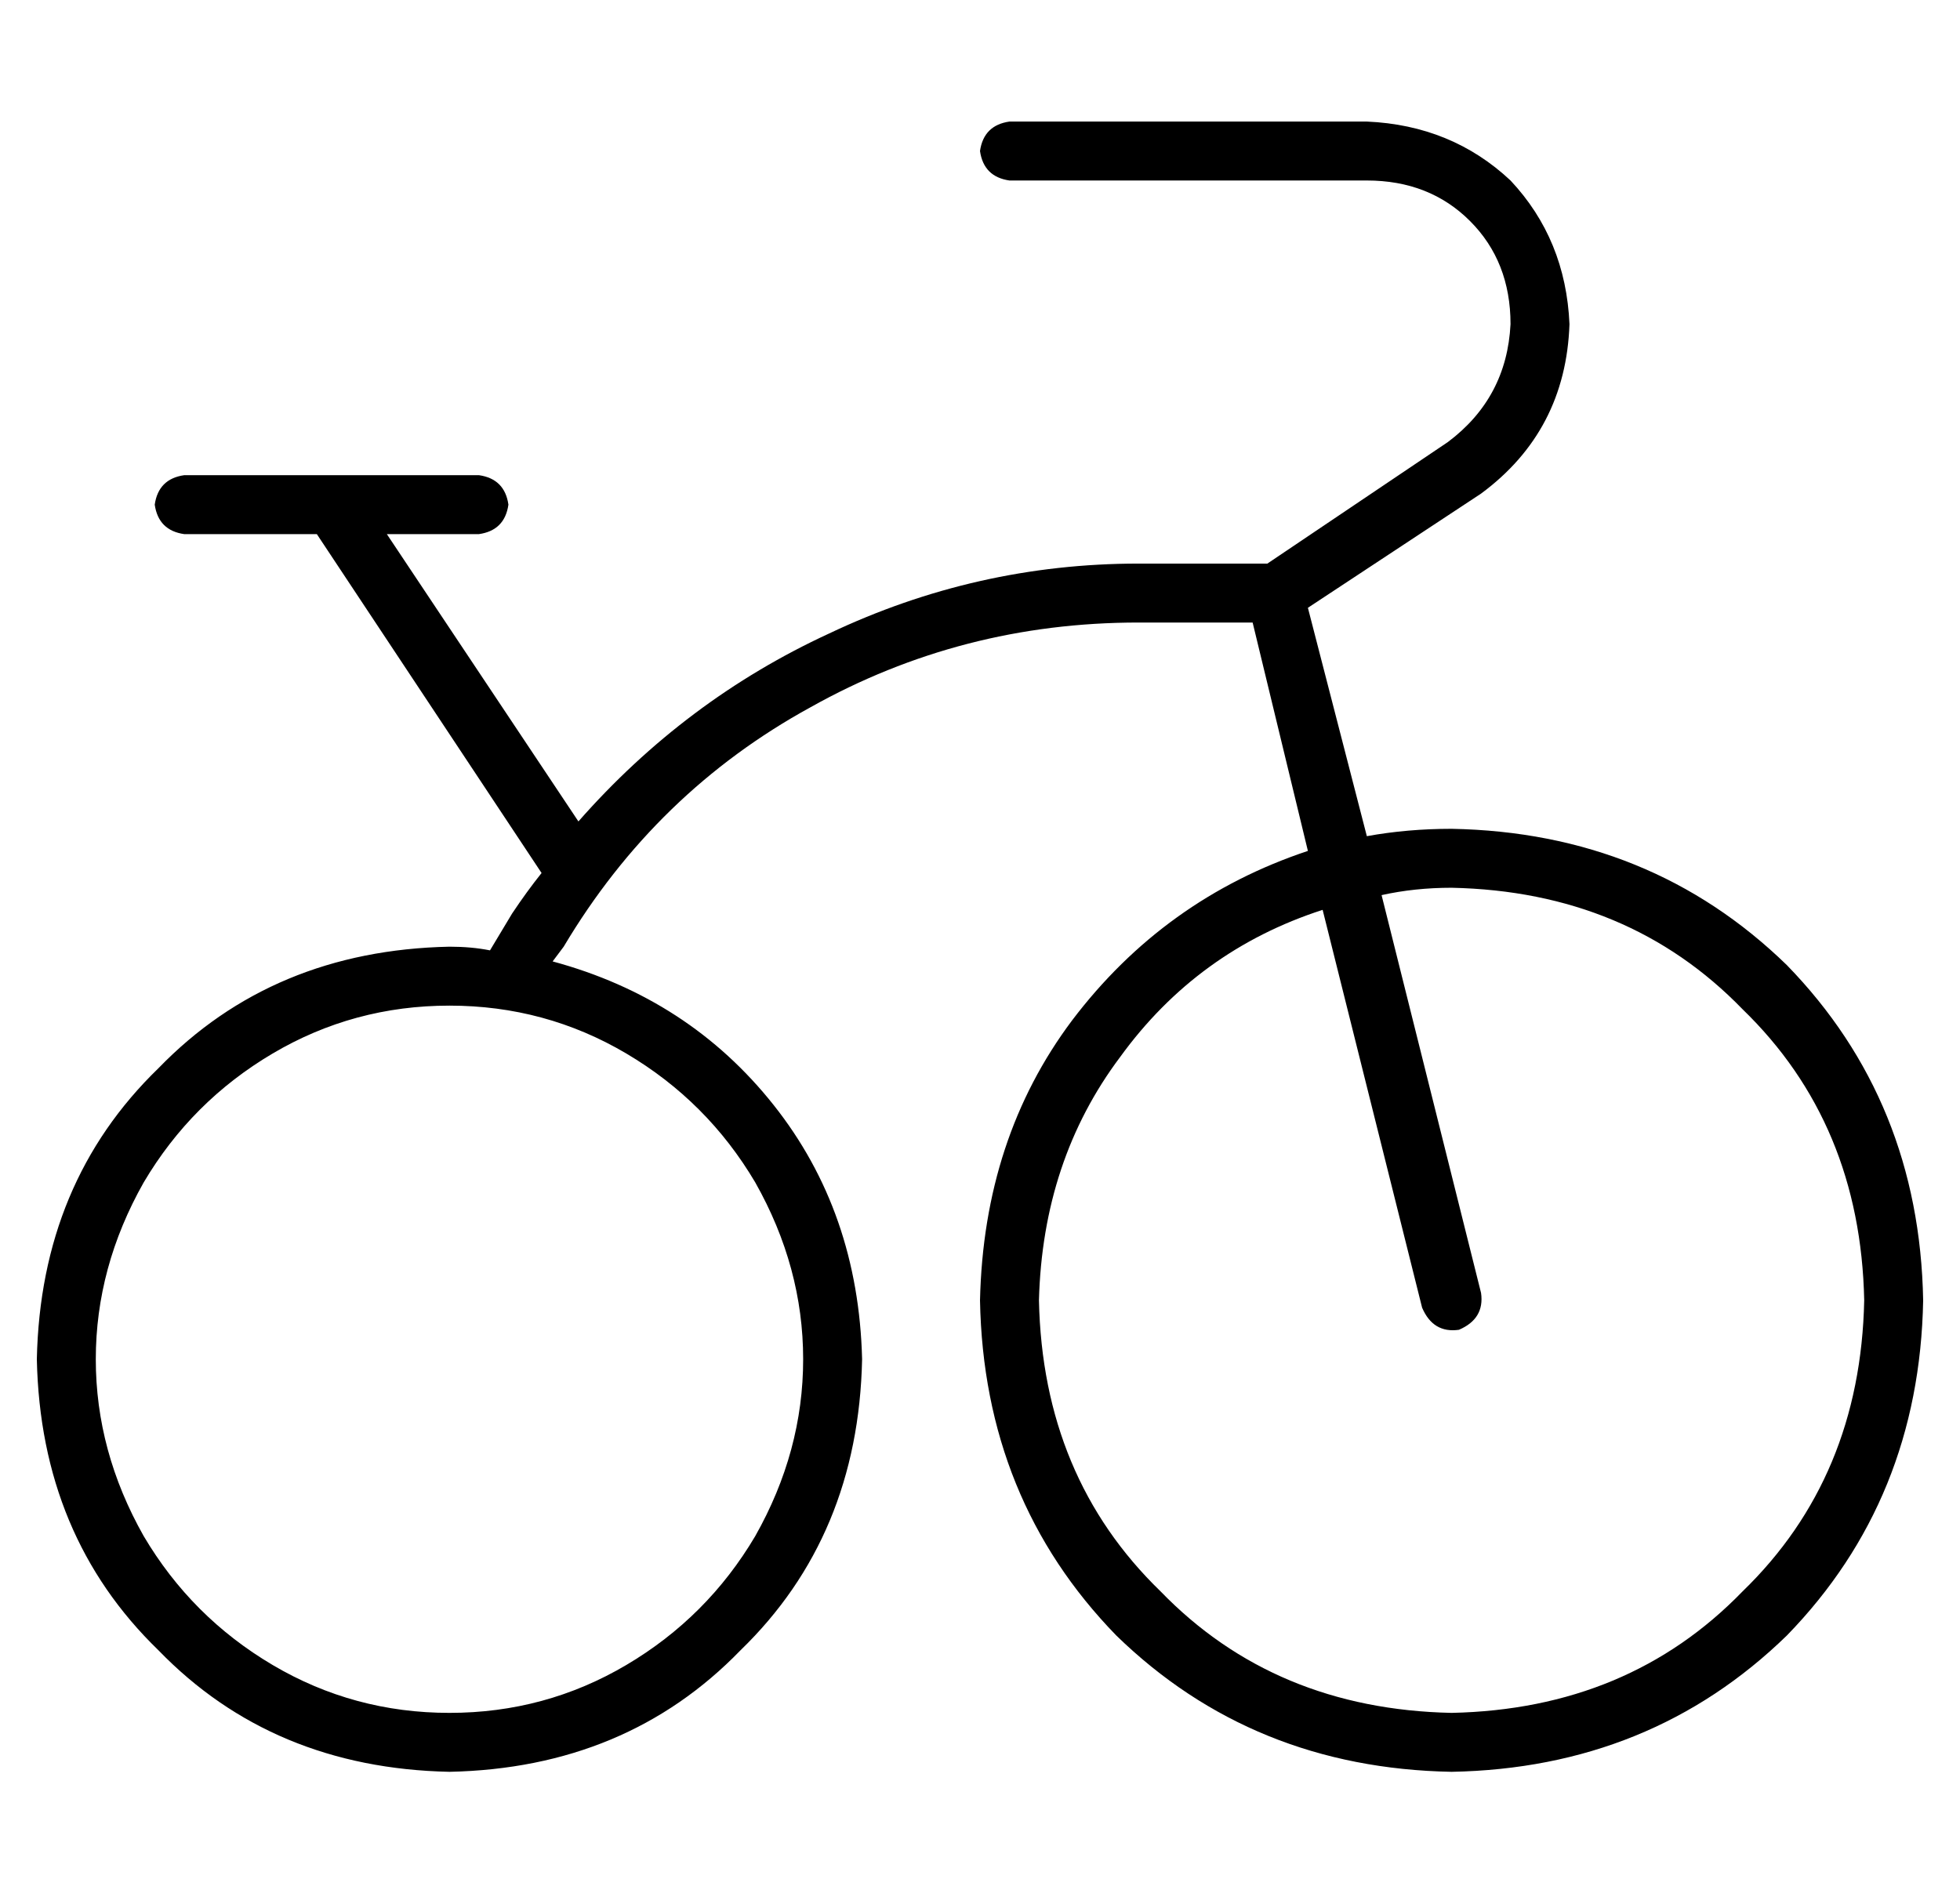 <?xml version="1.0" standalone="no"?>
<!DOCTYPE svg PUBLIC "-//W3C//DTD SVG 1.1//EN" "http://www.w3.org/Graphics/SVG/1.1/DTD/svg11.dtd" >
<svg xmlns="http://www.w3.org/2000/svg" xmlns:xlink="http://www.w3.org/1999/xlink" version="1.1" viewBox="-10 -40 532 512">
   <path fill="currentColor"
d="M264 -7q-7 1 -8 8q1 7 8 8h97v0q17 0 28 11t11 28q-1 20 -17 32l-49 33v0h-35v0q-44 0 -84 19q-39 18 -68 51l-52 -78v0h25v0q7 -1 8 -8q-1 -7 -8 -8h-80v0q-7 1 -8 8q1 7 8 8h36v0l61 92v0q-4 5 -8 11l-6 10v0q-5 -1 -11 -1q-48 1 -79 33q-32 31 -33 79q1 48 33 79
q31 32 79 33q48 -1 79 -33q32 -31 33 -79q-1 -40 -24 -69t-60 -39l3 -4v0q25 -42 67 -65q41 -23 89 -23h31v0l15 62v0q-39 13 -64 46q-24 32 -25 76q1 54 37 91q37 36 91 37q54 -1 91 -37q36 -37 37 -91q-1 -54 -37 -91q-37 -36 -91 -37q-12 0 -23 2l-16 -62v0l47 -31v0
q23 -17 24 -46q-1 -23 -16 -39q-16 -15 -39 -16h-97v0zM349 207l27 108l-27 -108l27 108q3 7 10 6q7 -3 6 -10l-27 -108v0q9 -2 19 -2q48 1 79 33q32 31 33 79q-1 48 -33 79q-31 32 -79 33q-48 -1 -79 -33q-32 -31 -33 -79q1 -38 22 -66q21 -29 55 -40v0zM112 233
q26 0 48 13v0v0q22 13 35 35q13 23 13 48t-13 48q-13 22 -35 35t-48 13t-48 -13t-35 -35q-13 -23 -13 -48t13 -48q13 -22 35 -35t48 -13v0z" />
</svg>
